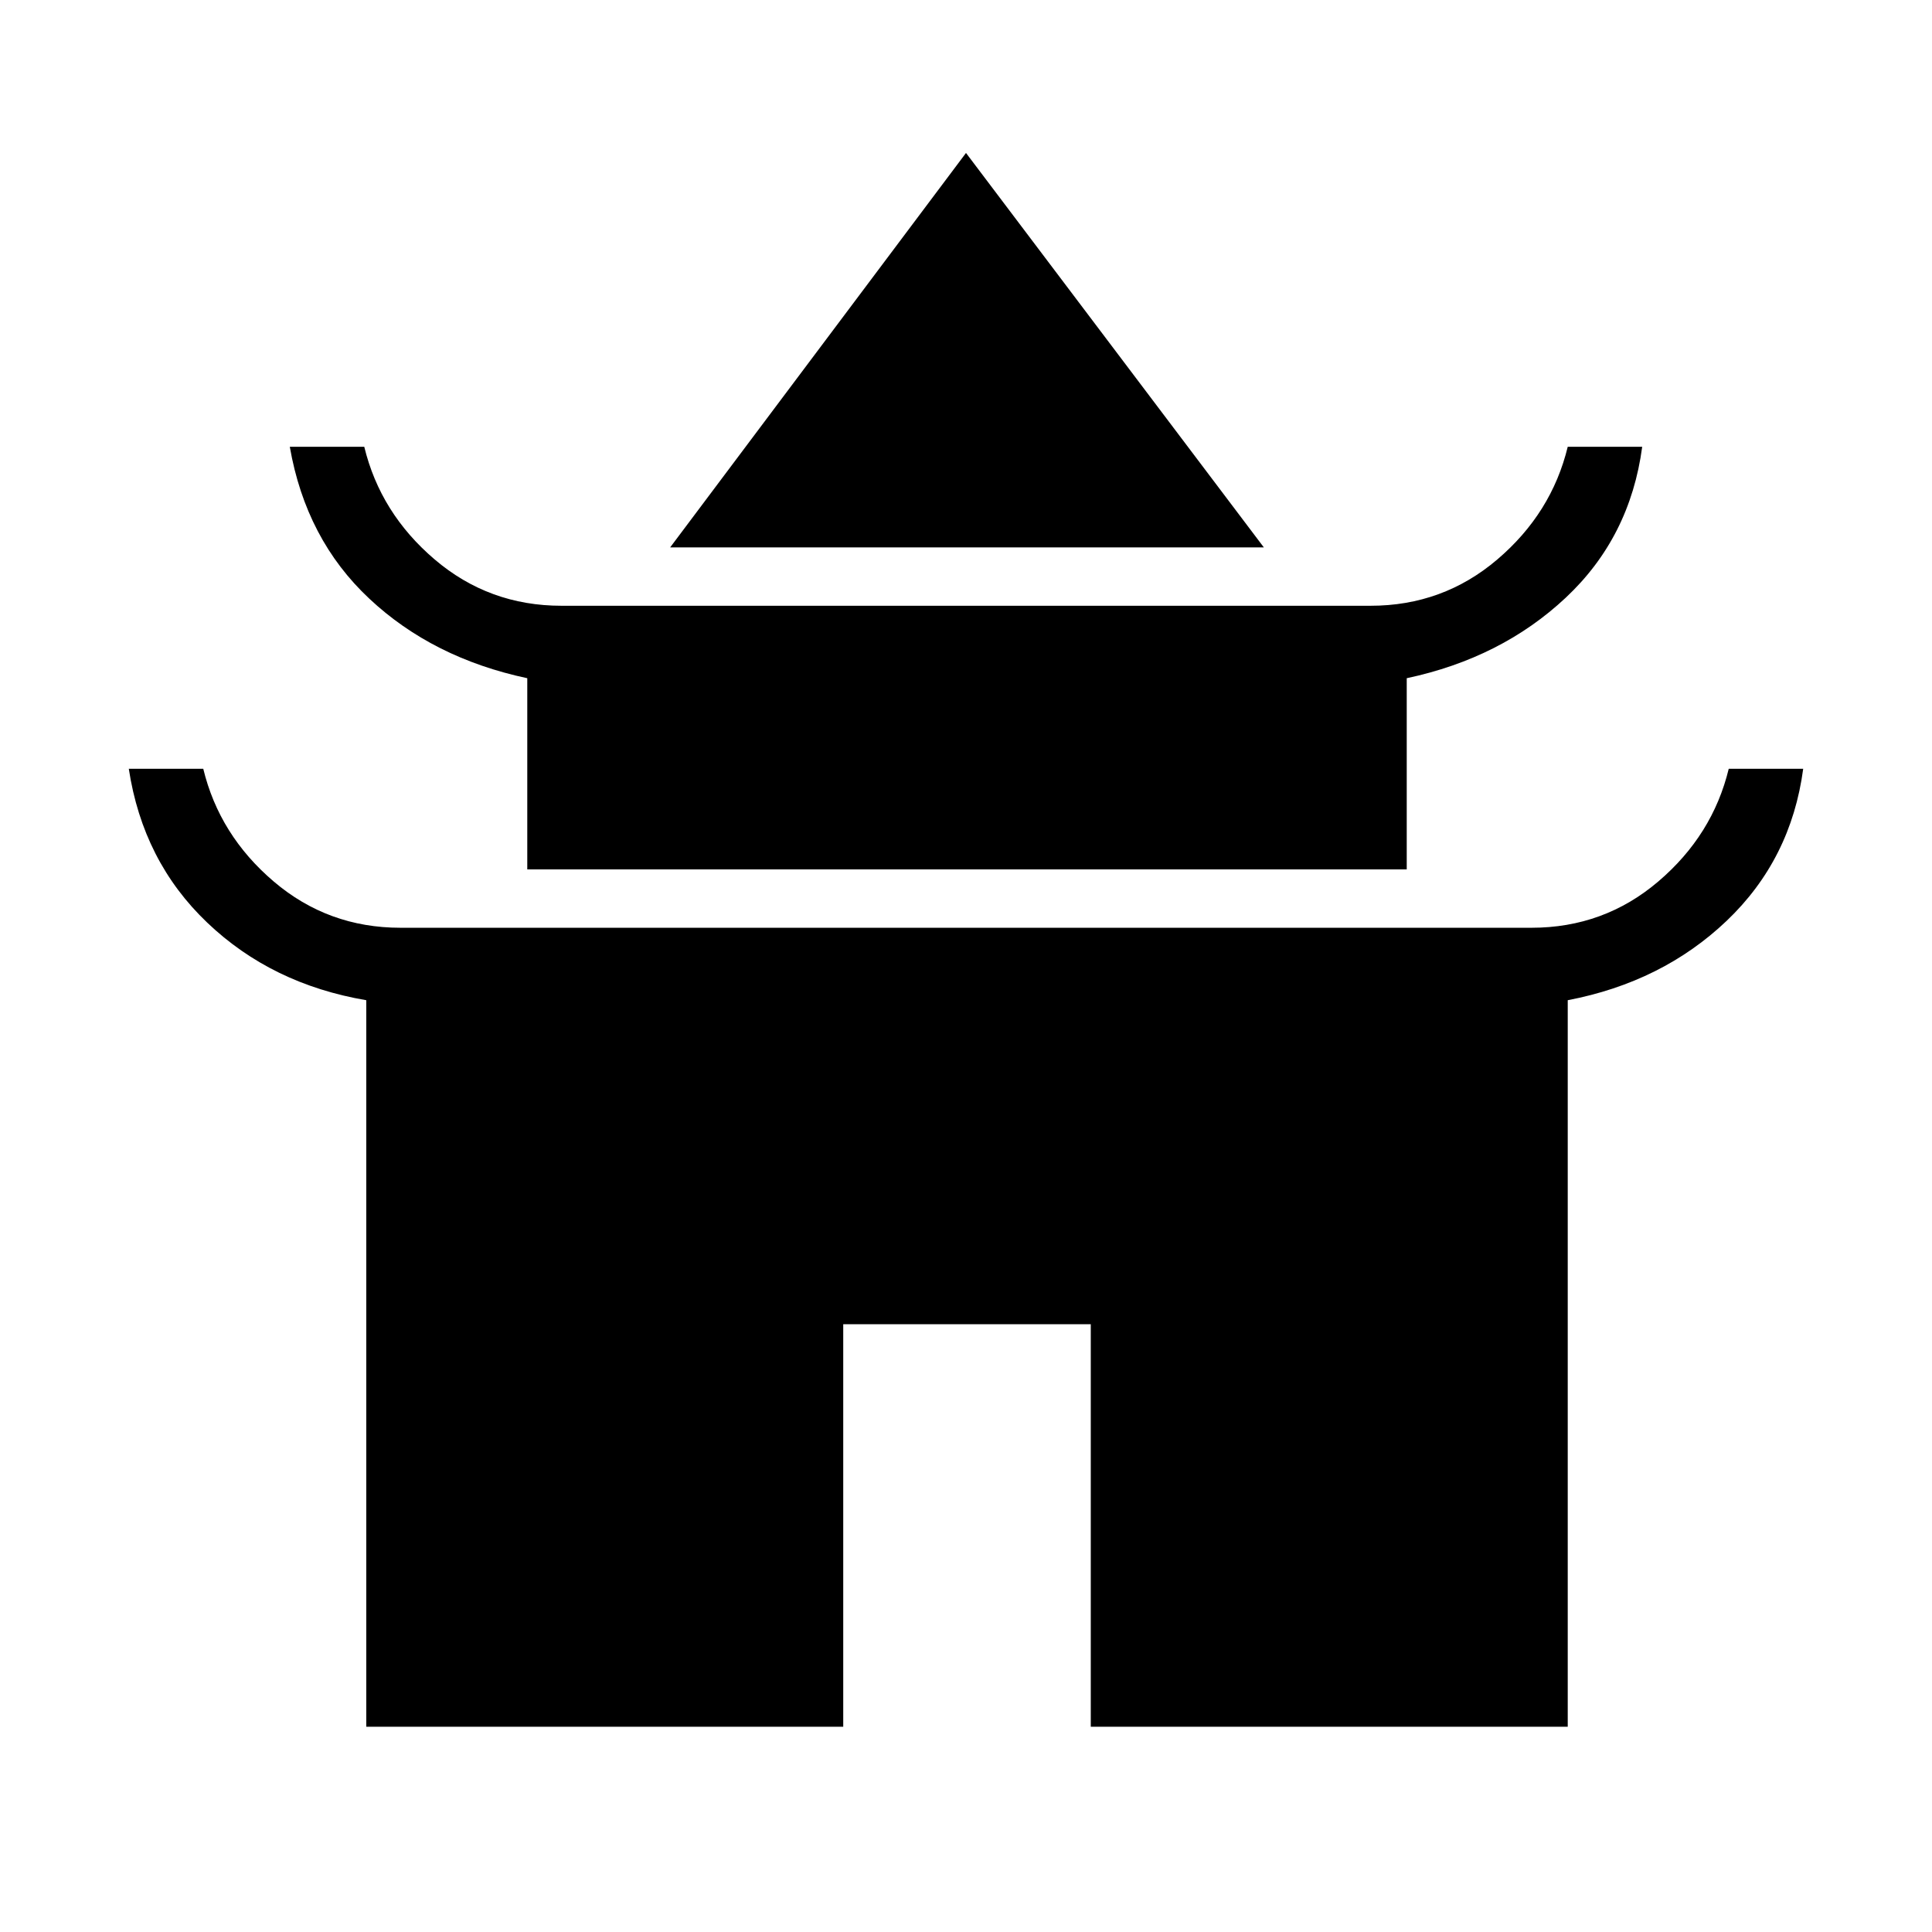 <svg xmlns="http://www.w3.org/2000/svg" height="24" width="24"><path d="M8.325 6.8 12 1.9 15.7 6.8ZM6.55 10.8V8.425Q5.375 8.175 4.588 7.437Q3.8 6.7 3.6 5.55H4.525Q4.725 6.375 5.4 6.95Q6.075 7.525 6.975 7.525H17.025Q17.925 7.525 18.6 6.95Q19.275 6.375 19.475 5.55H20.4Q20.25 6.675 19.45 7.425Q18.65 8.175 17.475 8.425V10.8ZM4.55 21.45V12.425Q3.375 12.225 2.575 11.462Q1.775 10.7 1.6 9.55H2.525Q2.725 10.375 3.4 10.95Q4.075 11.525 4.975 11.525H19.025Q19.925 11.525 20.6 10.95Q21.275 10.375 21.475 9.55H22.4Q22.25 10.675 21.45 11.438Q20.65 12.2 19.475 12.425V21.45H13.55V16.45H10.475V21.45Z"/></svg>